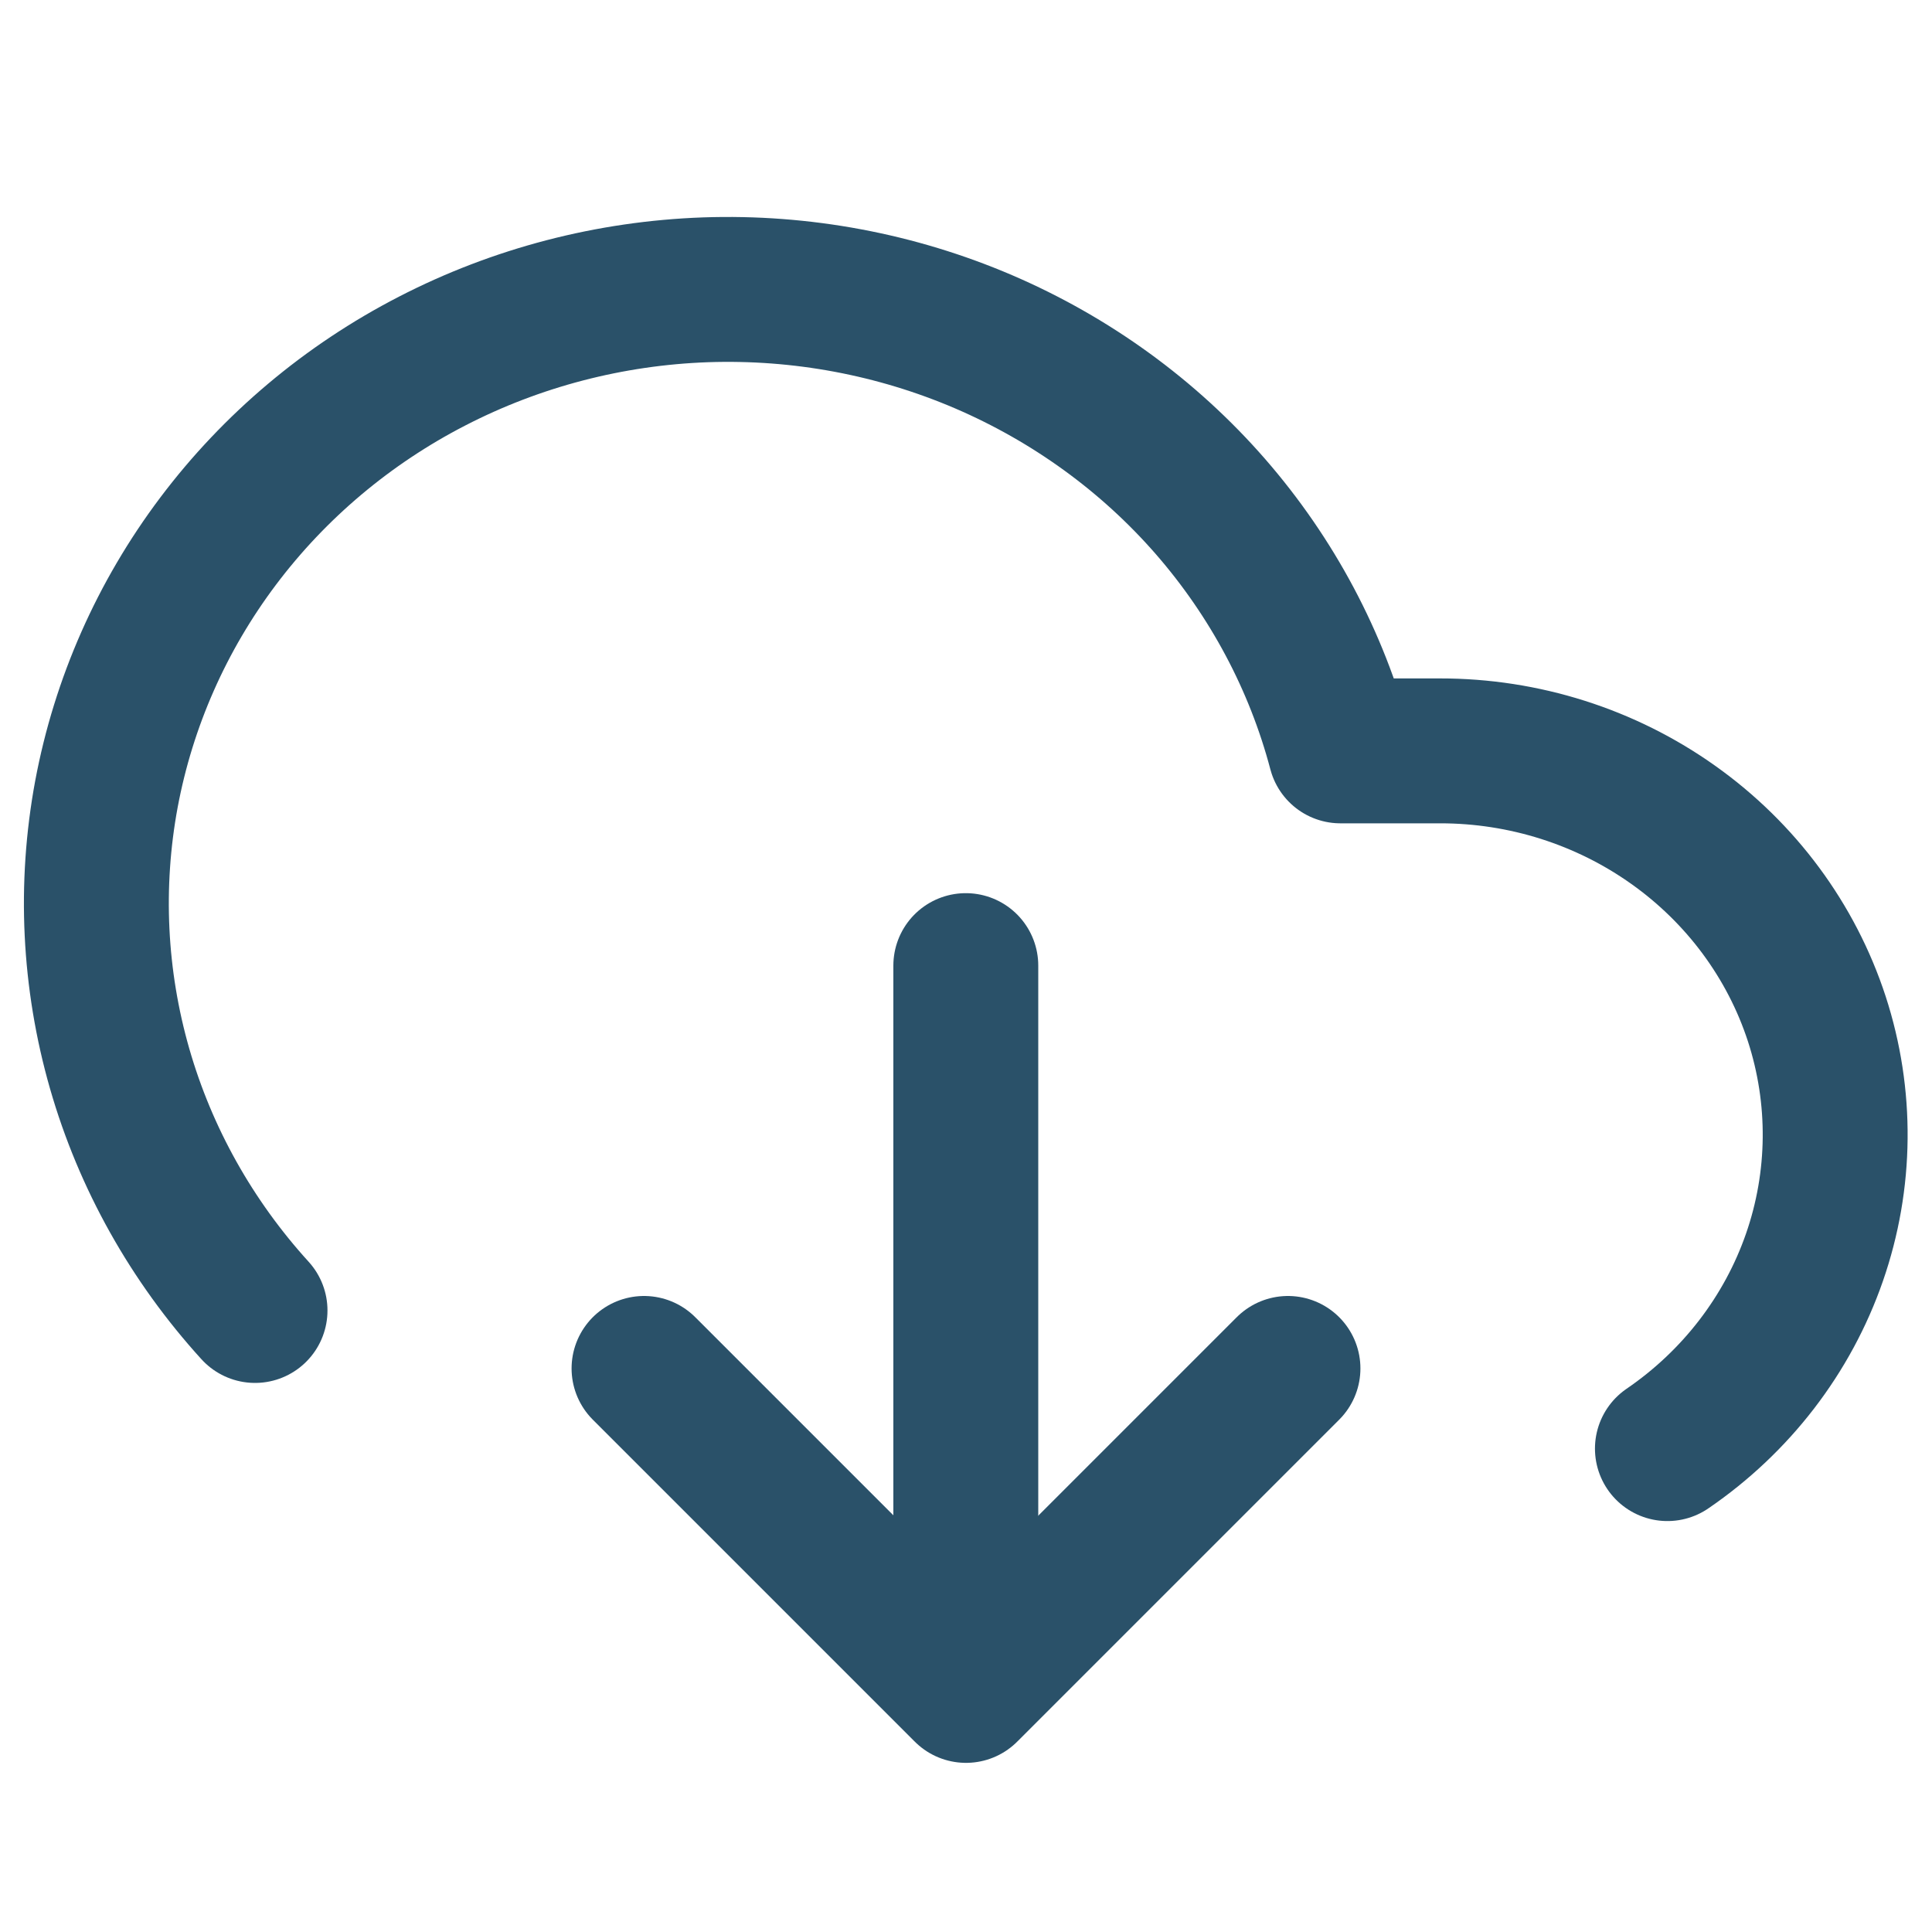 <svg width="20" height="20" viewBox="0 0 20 20" fill="none" xmlns="http://www.w3.org/2000/svg">
<path d="M6.667 14.166L10 17.499L13.333 14.166" stroke="#2A5169" stroke-width="1.5" stroke-linecap="round" stroke-linejoin="round"/>
<path d="M9.998 9.996V16.996" stroke="#2A5169" stroke-width="1.5" stroke-linecap="round" stroke-linejoin="round"/>
<path d="M17.261 14.996C17.972 14.51 18.505 13.817 18.783 13.017C19.061 12.217 19.069 11.351 18.807 10.546C18.544 9.741 18.024 9.038 17.323 8.54C16.622 8.041 15.775 7.772 14.906 7.773H13.876C13.63 6.842 13.169 5.977 12.53 5.243C11.89 4.509 11.087 3.927 10.182 3.538C9.277 3.15 8.293 2.966 7.304 3C6.315 3.035 5.347 3.287 4.473 3.738C3.599 4.188 2.842 4.826 2.258 5.602C1.674 6.378 1.279 7.273 1.102 8.219C0.926 9.166 0.973 10.138 1.239 11.064C1.505 11.99 1.985 12.846 2.64 13.566" stroke="#2A5169" stroke-width="1.5" stroke-linecap="round" stroke-linejoin="round"/>
</svg>
